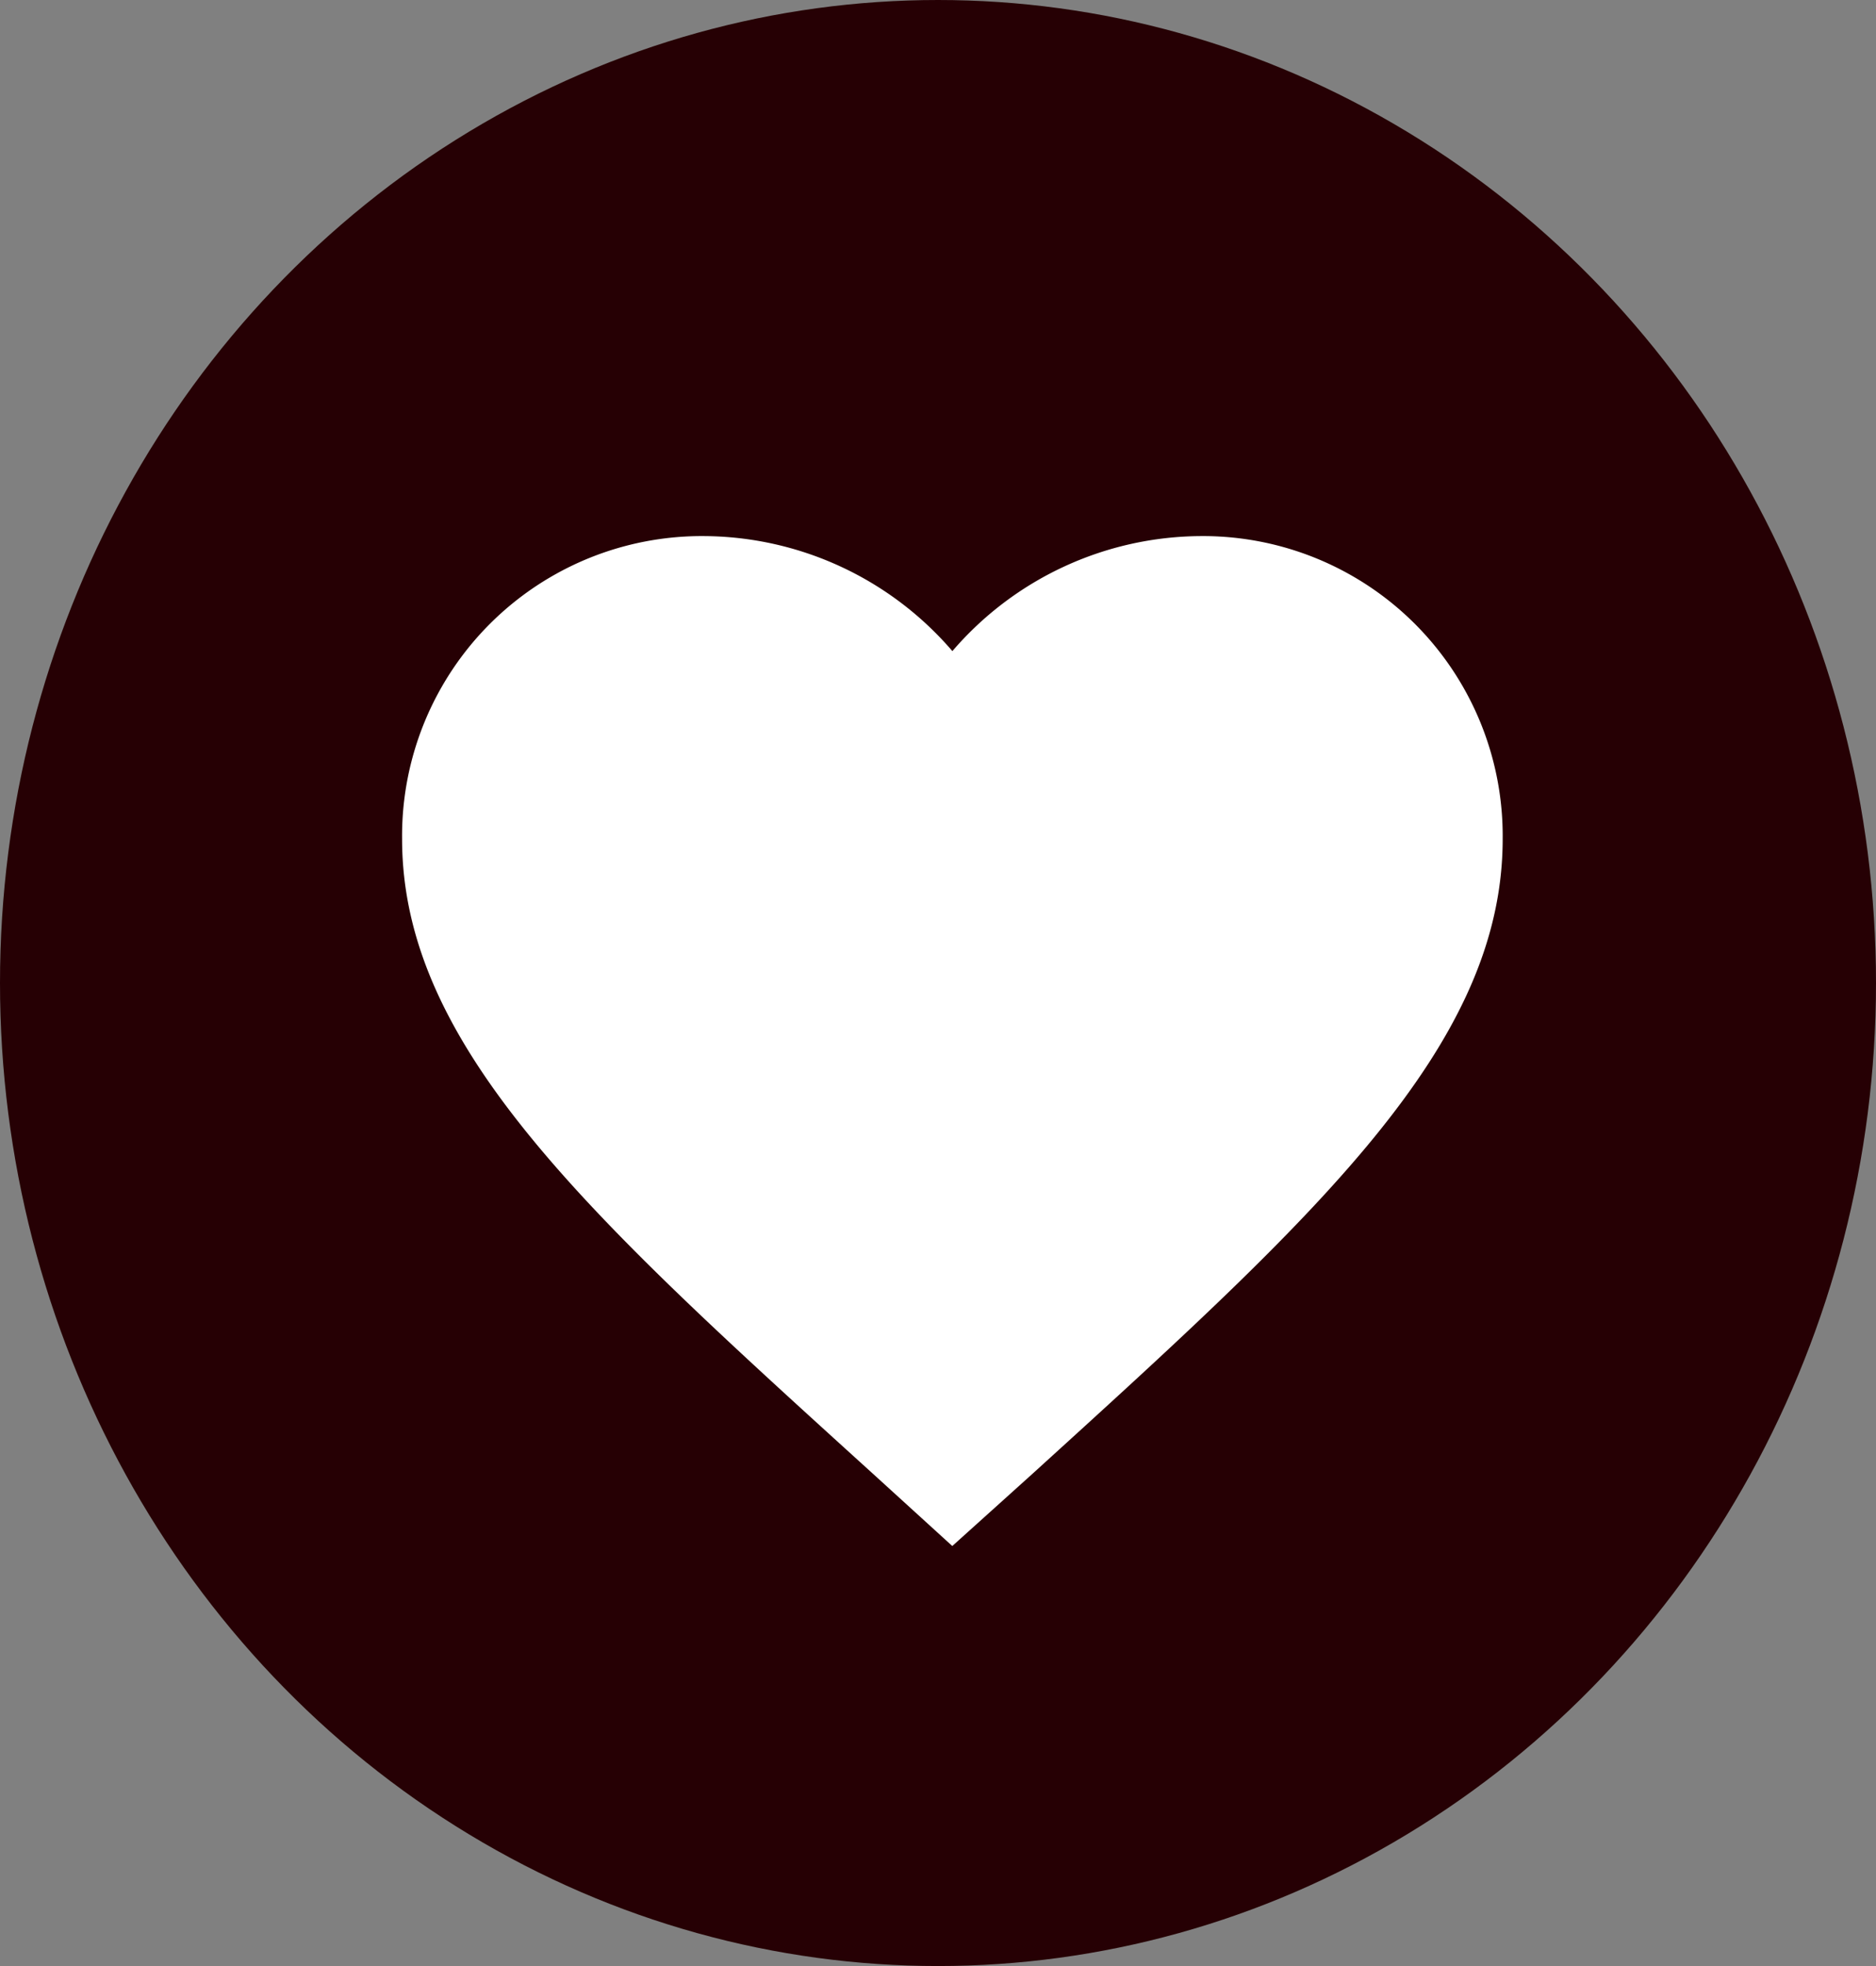 <svg id="Component_11_1" data-name="Component 11 – 1" xmlns="http://www.w3.org/2000/svg" width="21" height="22" viewBox="0 0 21 22">
  <rect x="0" y="0" width="21" height="22" fill="#808080" stroke="none"/>
  <ellipse id="Ellipse_8" data-name="Ellipse 8" cx="10.5" cy="11" rx="10.5" ry="11" fill="#260004"/>
  <path id="Path_407" data-name="Path 407" d="M865.16-1403.7l-.893-.813c-3.172-2.877-5.266-4.774-5.266-7.1a3.355,3.355,0,0,1,3.388-3.388,3.689,3.689,0,0,1,2.772,1.287,3.689,3.689,0,0,1,2.772-1.287,3.355,3.355,0,0,1,3.388,3.388c0,2.328-2.094,4.225-5.267,7.108Z" transform="translate(-854.5 1421)" fill="#fff"/>
</svg>
